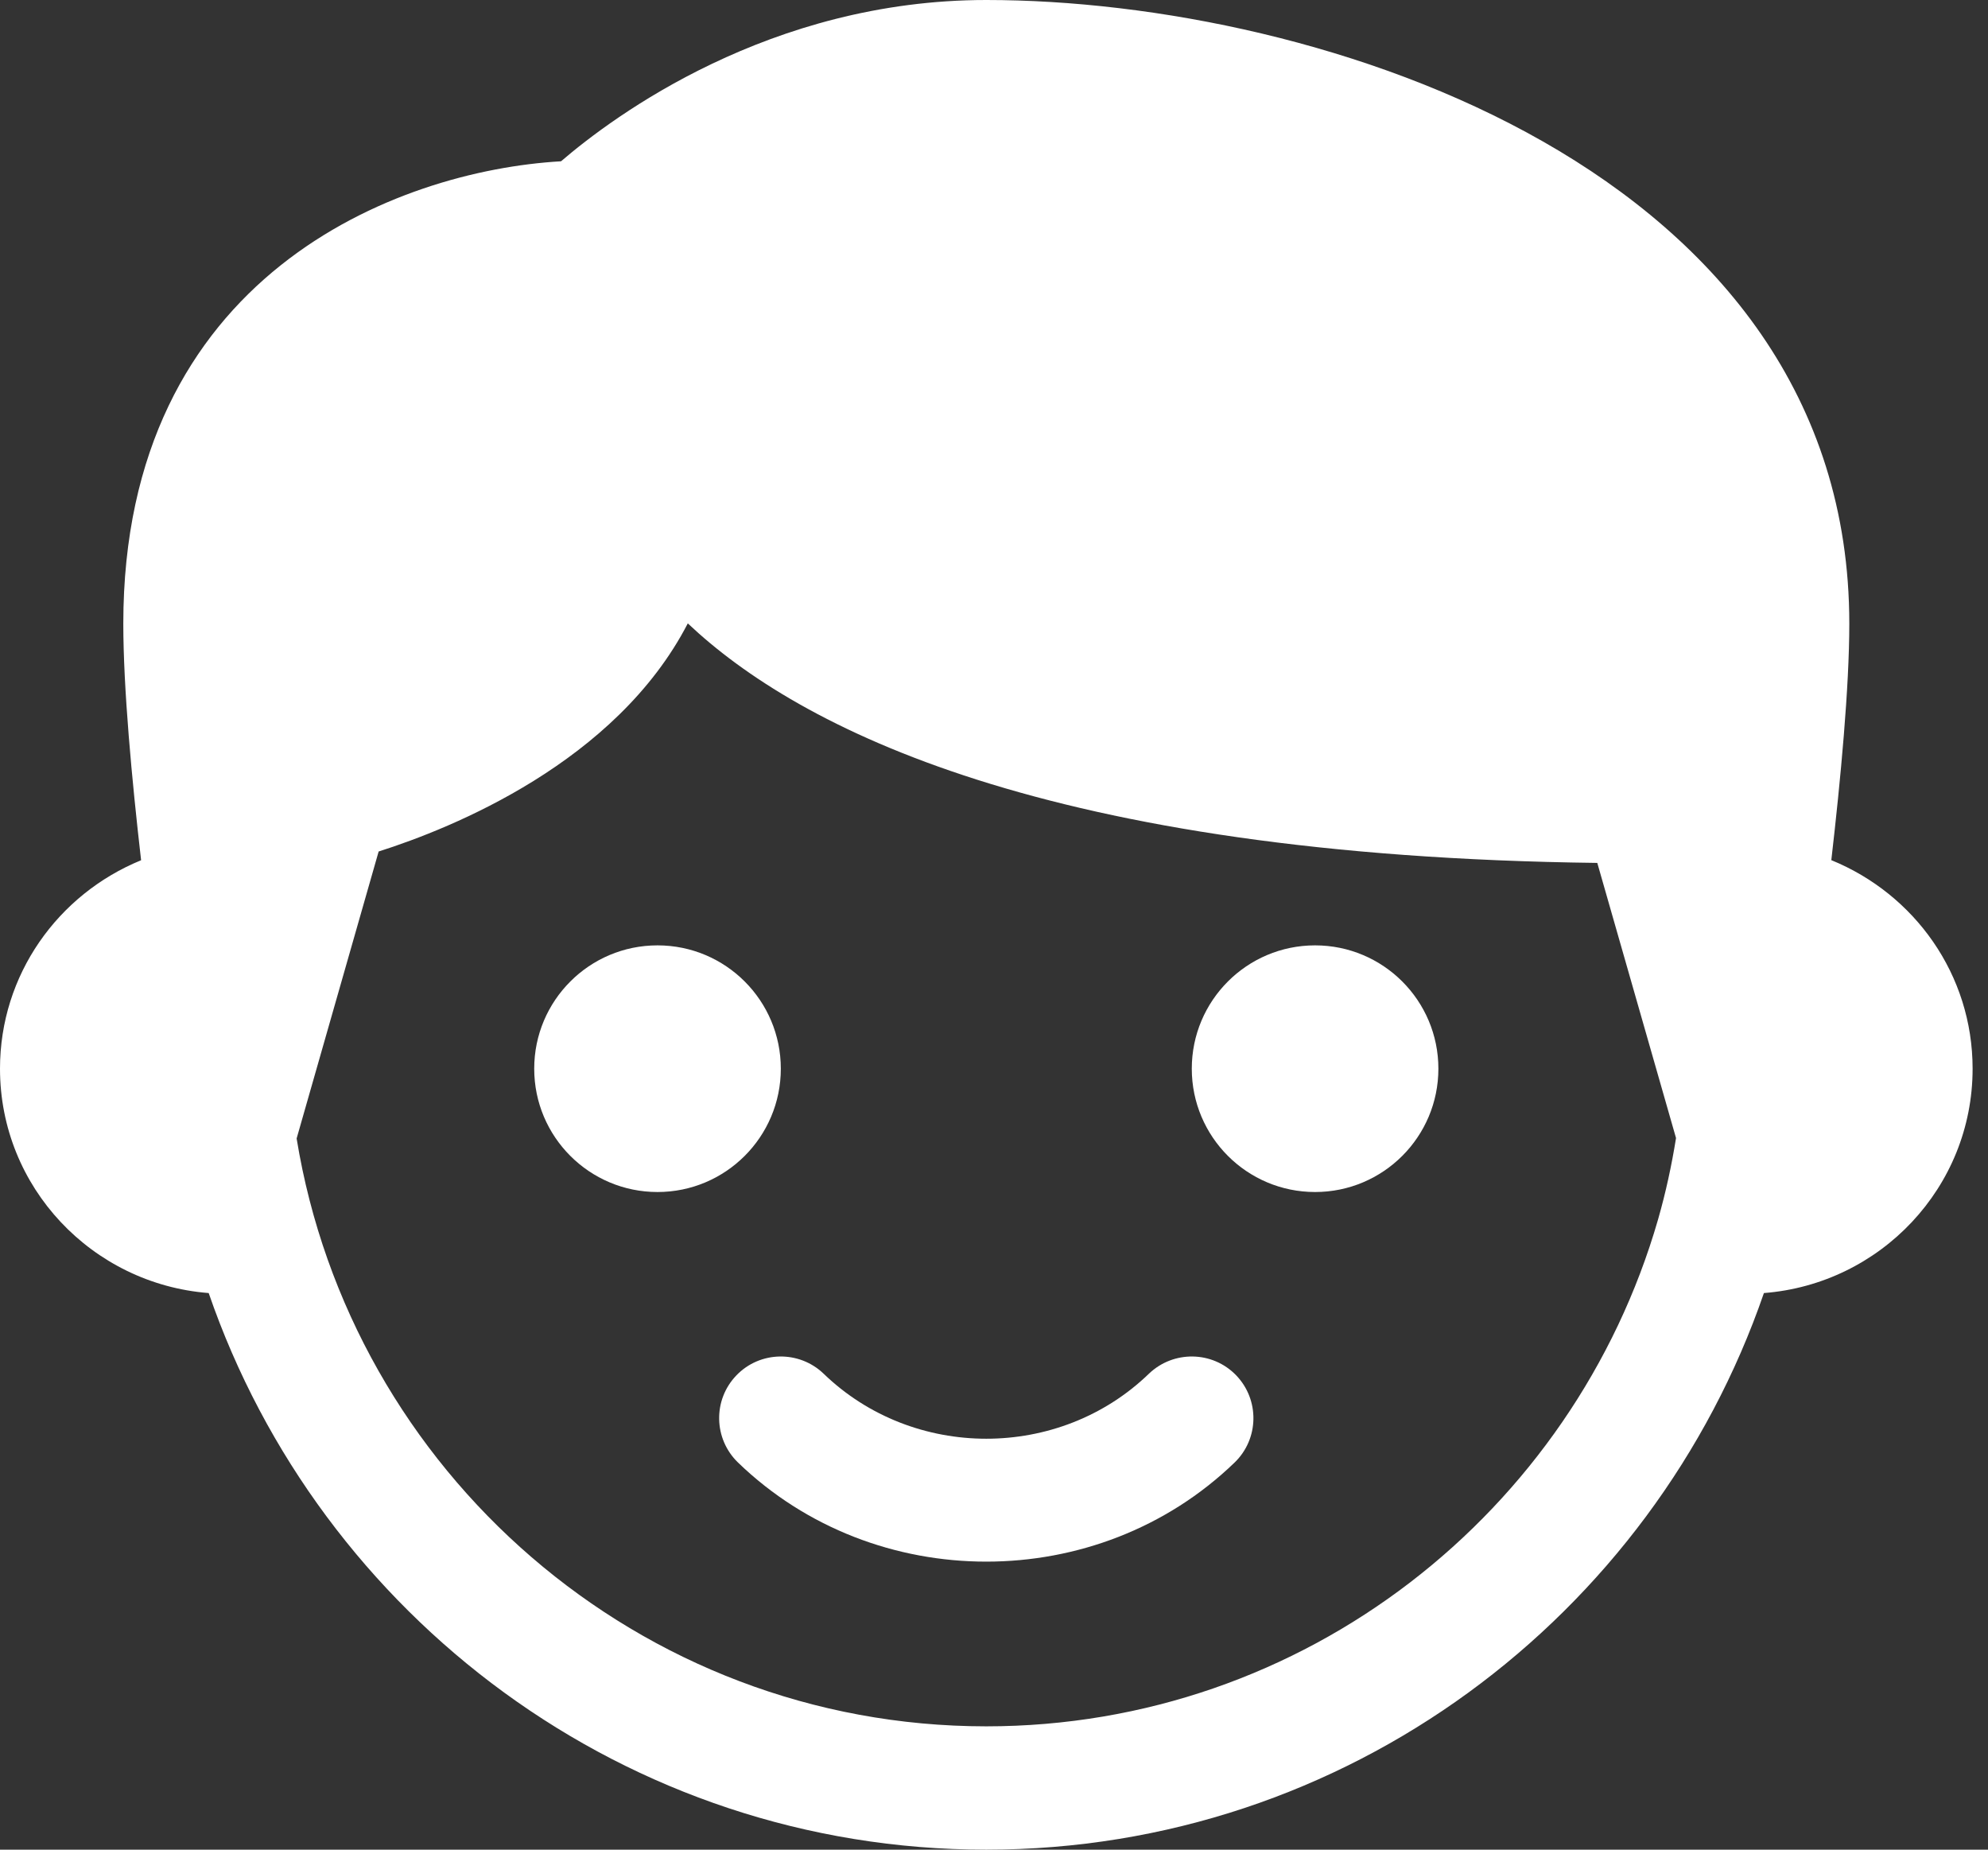<svg width="43" height="40" viewBox="0 0 43 40" fill="none" xmlns="http://www.w3.org/2000/svg">
<rect x="0" y="0" width="43" height="40" fill="#333333" stroke="none"/>
<circle cx="14.222" cy="23.111" r="2.667" fill="white"/>
<path fill-rule="evenodd" clip-rule="evenodd" d="M40 13.488C40 14.859 39.813 16.852 39.611 18.601C41.415 19.337 42.667 21.079 42.667 23.111C42.667 25.678 40.672 27.767 38.153 27.963C35.744 34.956 29.122 40 21.333 40C13.545 40 6.923 34.955 4.514 27.963C1.996 27.767 0 25.678 0 23.111C0 21.081 1.252 19.339 3.052 18.603C2.852 16.862 2.667 14.878 2.667 13.488C2.667 5.956 8.58 3.692 12.135 3.488C13.271 2.512 16.651 0 21.333 0C28.551 0 40 3.662 40 13.488ZM35.865 26.364C35.866 26.362 35.867 26.361 35.867 26.359C36.03 25.788 36.157 25.205 36.252 24.611L34.549 18.661C22.626 18.514 17.268 15.74 14.877 13.481C13.323 16.487 9.774 17.911 8.19 18.414L6.416 24.62C7.589 31.817 13.822 37.333 21.333 37.333C28.222 37.333 34.039 32.693 35.863 26.373V26.368C35.863 26.366 35.864 26.365 35.865 26.364Z" fill="white"/>
<circle cx="28.445" cy="23.111" r="2.667" fill="white"/>
<path d="M24.851 29.707C22.912 31.582 19.755 31.582 17.815 29.707C17.287 29.2 16.441 29.211 15.929 29.742C15.417 30.272 15.433 31.115 15.963 31.628C17.443 33.058 19.388 33.771 21.333 33.771C23.278 33.771 25.223 33.058 26.704 31.628C27.234 31.116 27.248 30.272 26.738 29.742C26.226 29.211 25.381 29.2 24.851 29.707Z" fill="white"/>
</svg>

